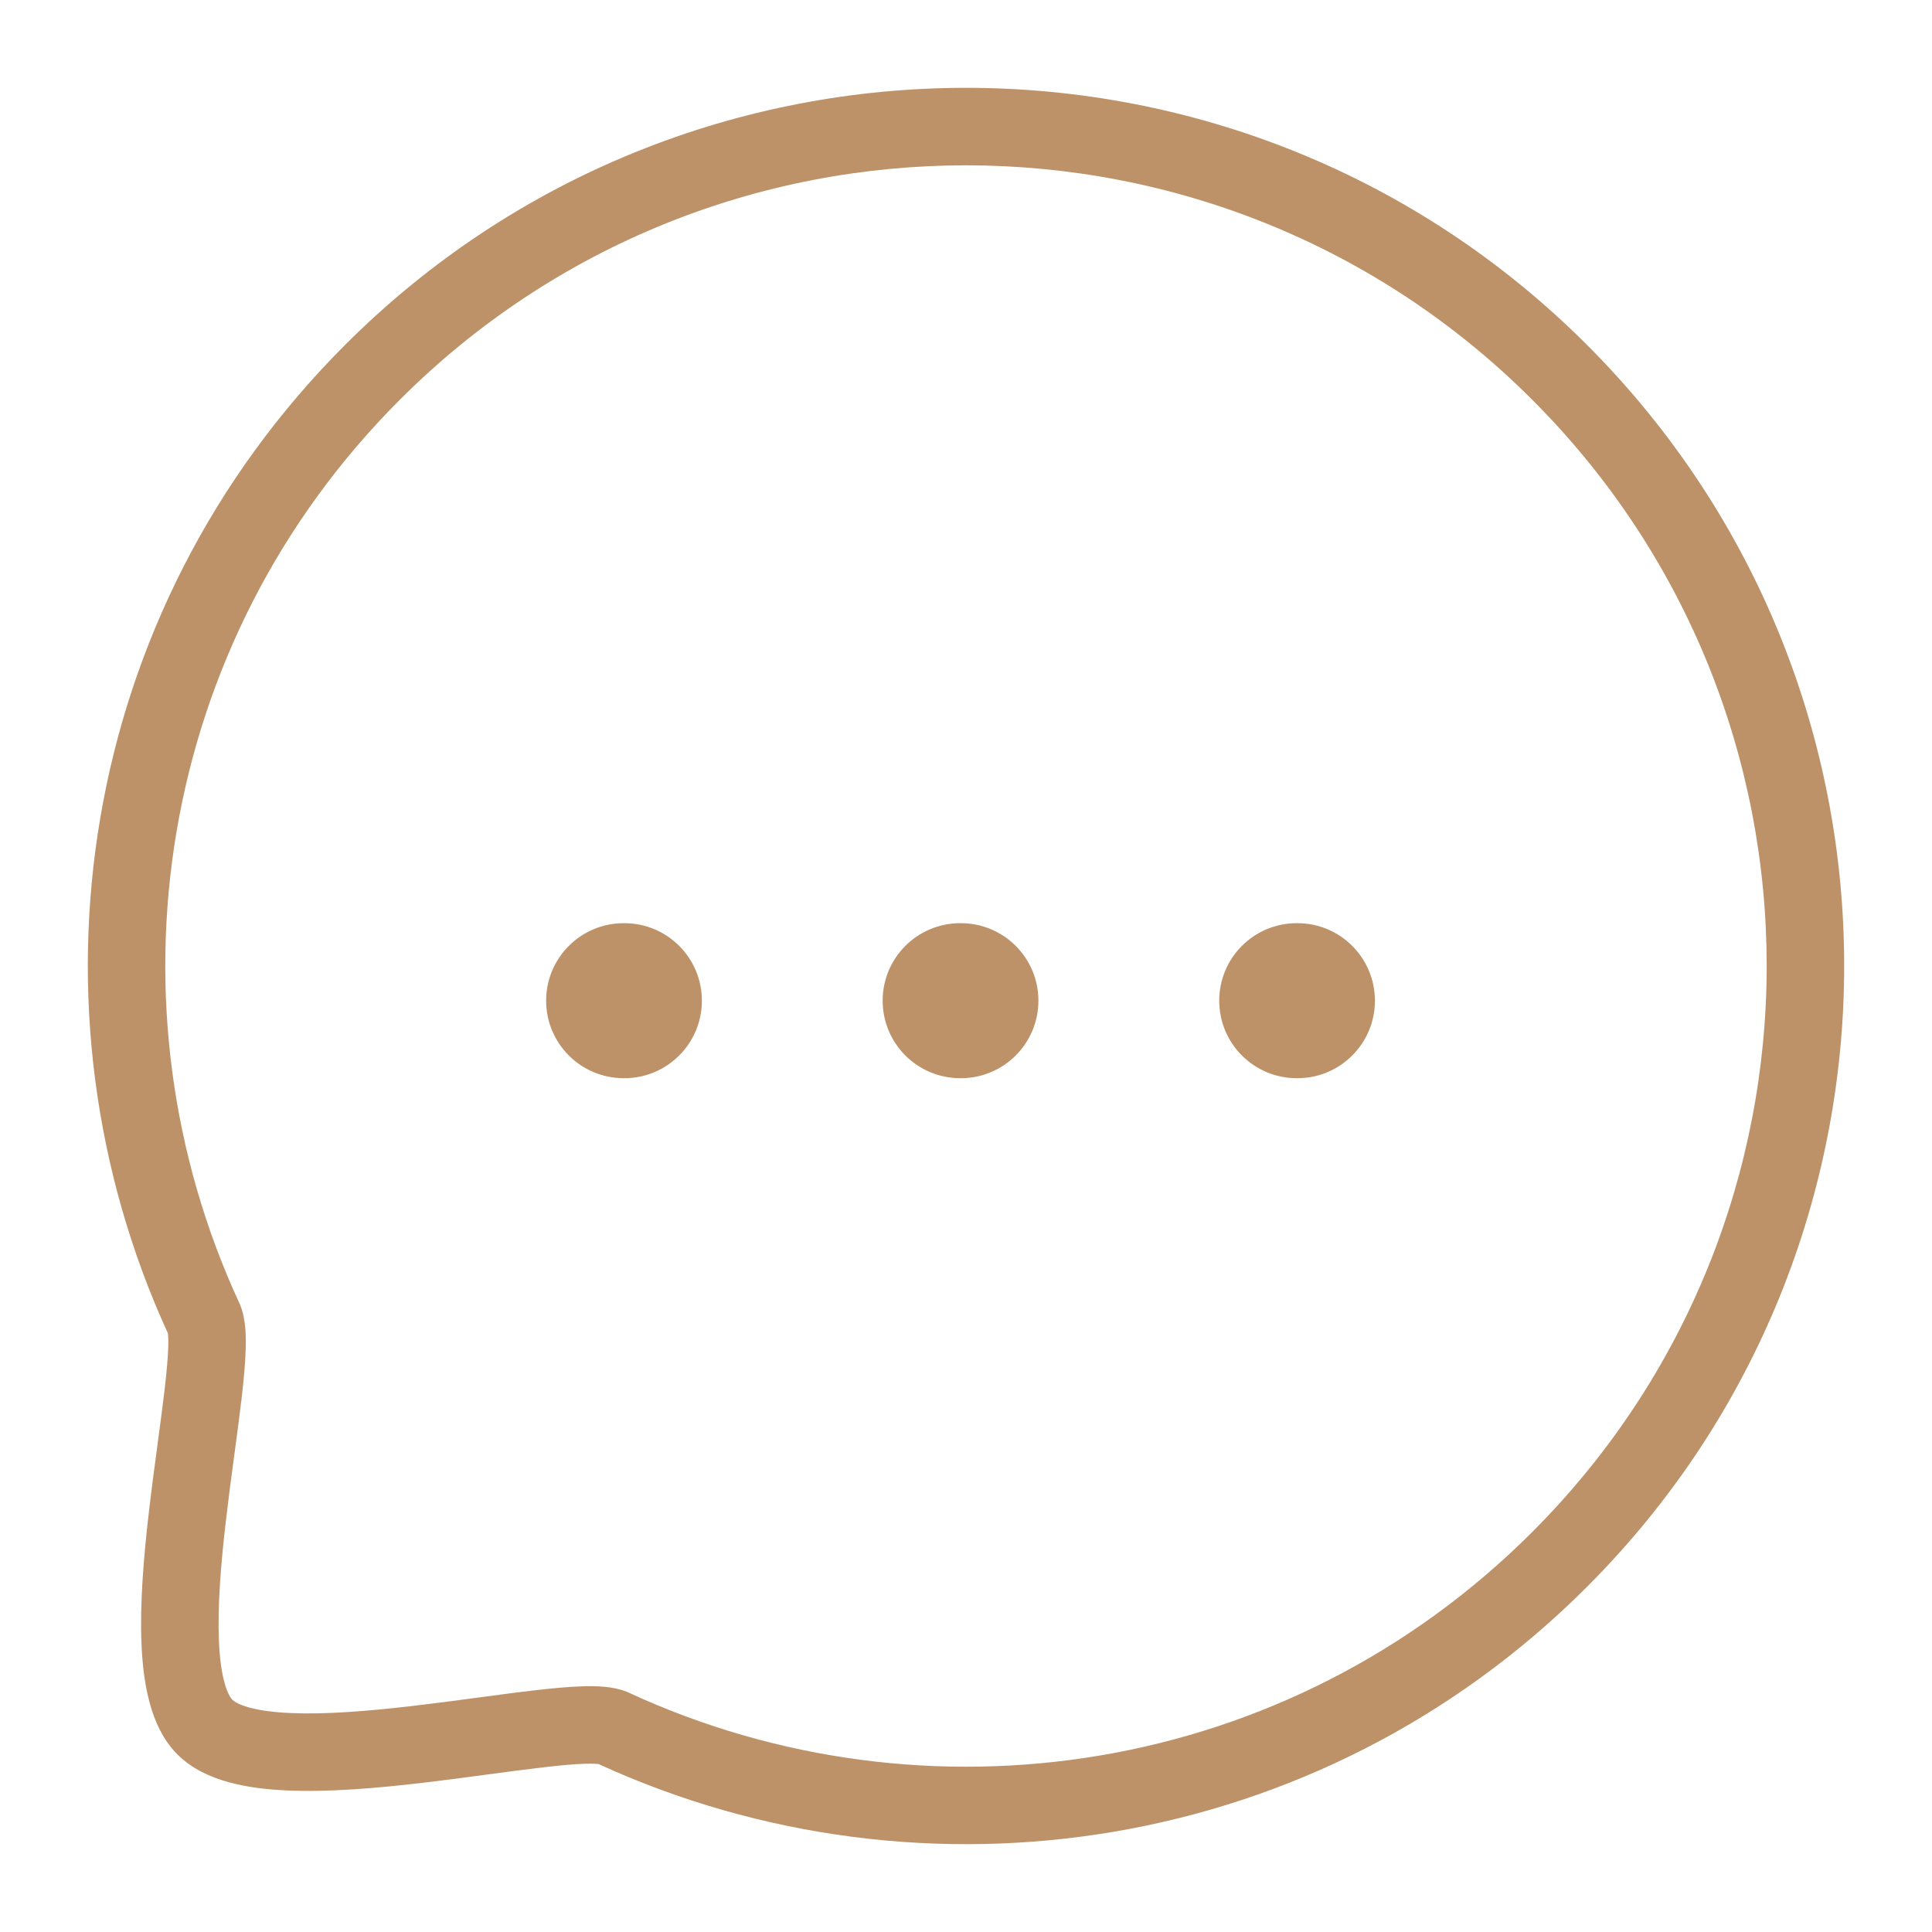 <svg width="44" height="44" viewBox="0 0 44 44" fill="none" xmlns="http://www.w3.org/2000/svg">
<path fill-rule="evenodd" clip-rule="evenodd" d="M12.438 22.79C12.438 21.815 13.228 21.025 14.203 21.025H14.22C15.195 21.025 15.985 21.815 15.985 22.79C15.985 23.765 15.195 24.555 14.22 24.555H14.203C13.228 24.555 12.438 23.765 12.438 22.79ZM20.102 22.79C20.102 21.815 20.892 21.025 21.867 21.025H21.884C22.859 21.025 23.649 21.815 23.649 22.79C23.649 23.765 22.859 24.555 21.884 24.555H21.867C20.892 24.555 20.102 23.765 20.102 22.79ZM27.767 22.79C27.767 21.815 28.557 21.025 29.531 21.025H29.549C30.523 21.025 31.313 21.815 31.313 22.79C31.313 23.765 30.523 24.555 29.549 24.555H29.531C28.557 24.555 27.767 23.765 27.767 22.79Z" fill="#BD9268"/>
<path fill-rule="evenodd" clip-rule="evenodd" d="M34.894 9.102C27.78 1.986 16.222 1.986 9.108 9.102C3.536 14.673 2.328 22.93 5.454 29.684C5.46 29.698 5.466 29.712 5.472 29.726C5.6 30.045 5.604 30.435 5.596 30.719C5.587 31.046 5.55 31.433 5.503 31.841C5.458 32.227 5.401 32.652 5.342 33.091L5.33 33.181C5.266 33.654 5.201 34.145 5.144 34.638C5.028 35.631 4.952 36.59 4.986 37.374C5.003 37.765 5.046 38.082 5.113 38.323C5.181 38.57 5.256 38.675 5.29 38.71C5.326 38.745 5.431 38.82 5.677 38.888C5.918 38.954 6.236 38.997 6.627 39.014C7.41 39.048 8.369 38.971 9.362 38.856C9.855 38.799 10.346 38.734 10.819 38.67L10.908 38.658C11.347 38.6 11.773 38.542 12.158 38.498C12.567 38.45 12.954 38.413 13.281 38.404C13.564 38.396 13.954 38.4 14.274 38.529C14.288 38.535 14.301 38.54 14.315 38.547C21.071 41.671 29.324 40.465 34.894 34.892C42.008 27.777 42.023 16.23 34.894 9.102ZM36.142 7.854C28.339 0.049 15.663 0.049 7.86 7.854C1.763 13.95 0.434 22.975 3.825 30.367C3.826 30.386 3.838 30.473 3.832 30.669C3.825 30.917 3.796 31.242 3.75 31.637C3.707 32.007 3.652 32.417 3.592 32.861L3.581 32.946C3.517 33.419 3.45 33.924 3.391 34.434C3.273 35.446 3.182 36.52 3.223 37.45C3.243 37.916 3.297 38.376 3.411 38.791C3.523 39.198 3.71 39.626 4.043 39.958C4.375 40.29 4.803 40.477 5.21 40.589C5.624 40.703 6.084 40.757 6.55 40.777C7.48 40.817 8.554 40.727 9.566 40.609C10.076 40.55 10.581 40.483 11.054 40.419L11.137 40.408C11.581 40.349 11.992 40.294 12.362 40.251C12.758 40.205 13.082 40.175 13.331 40.168C13.526 40.163 13.614 40.174 13.632 40.175C21.025 43.565 30.047 42.238 36.142 36.14C43.944 28.336 43.961 15.672 36.142 7.854Z" fill="#BD9268"/>
</svg>

